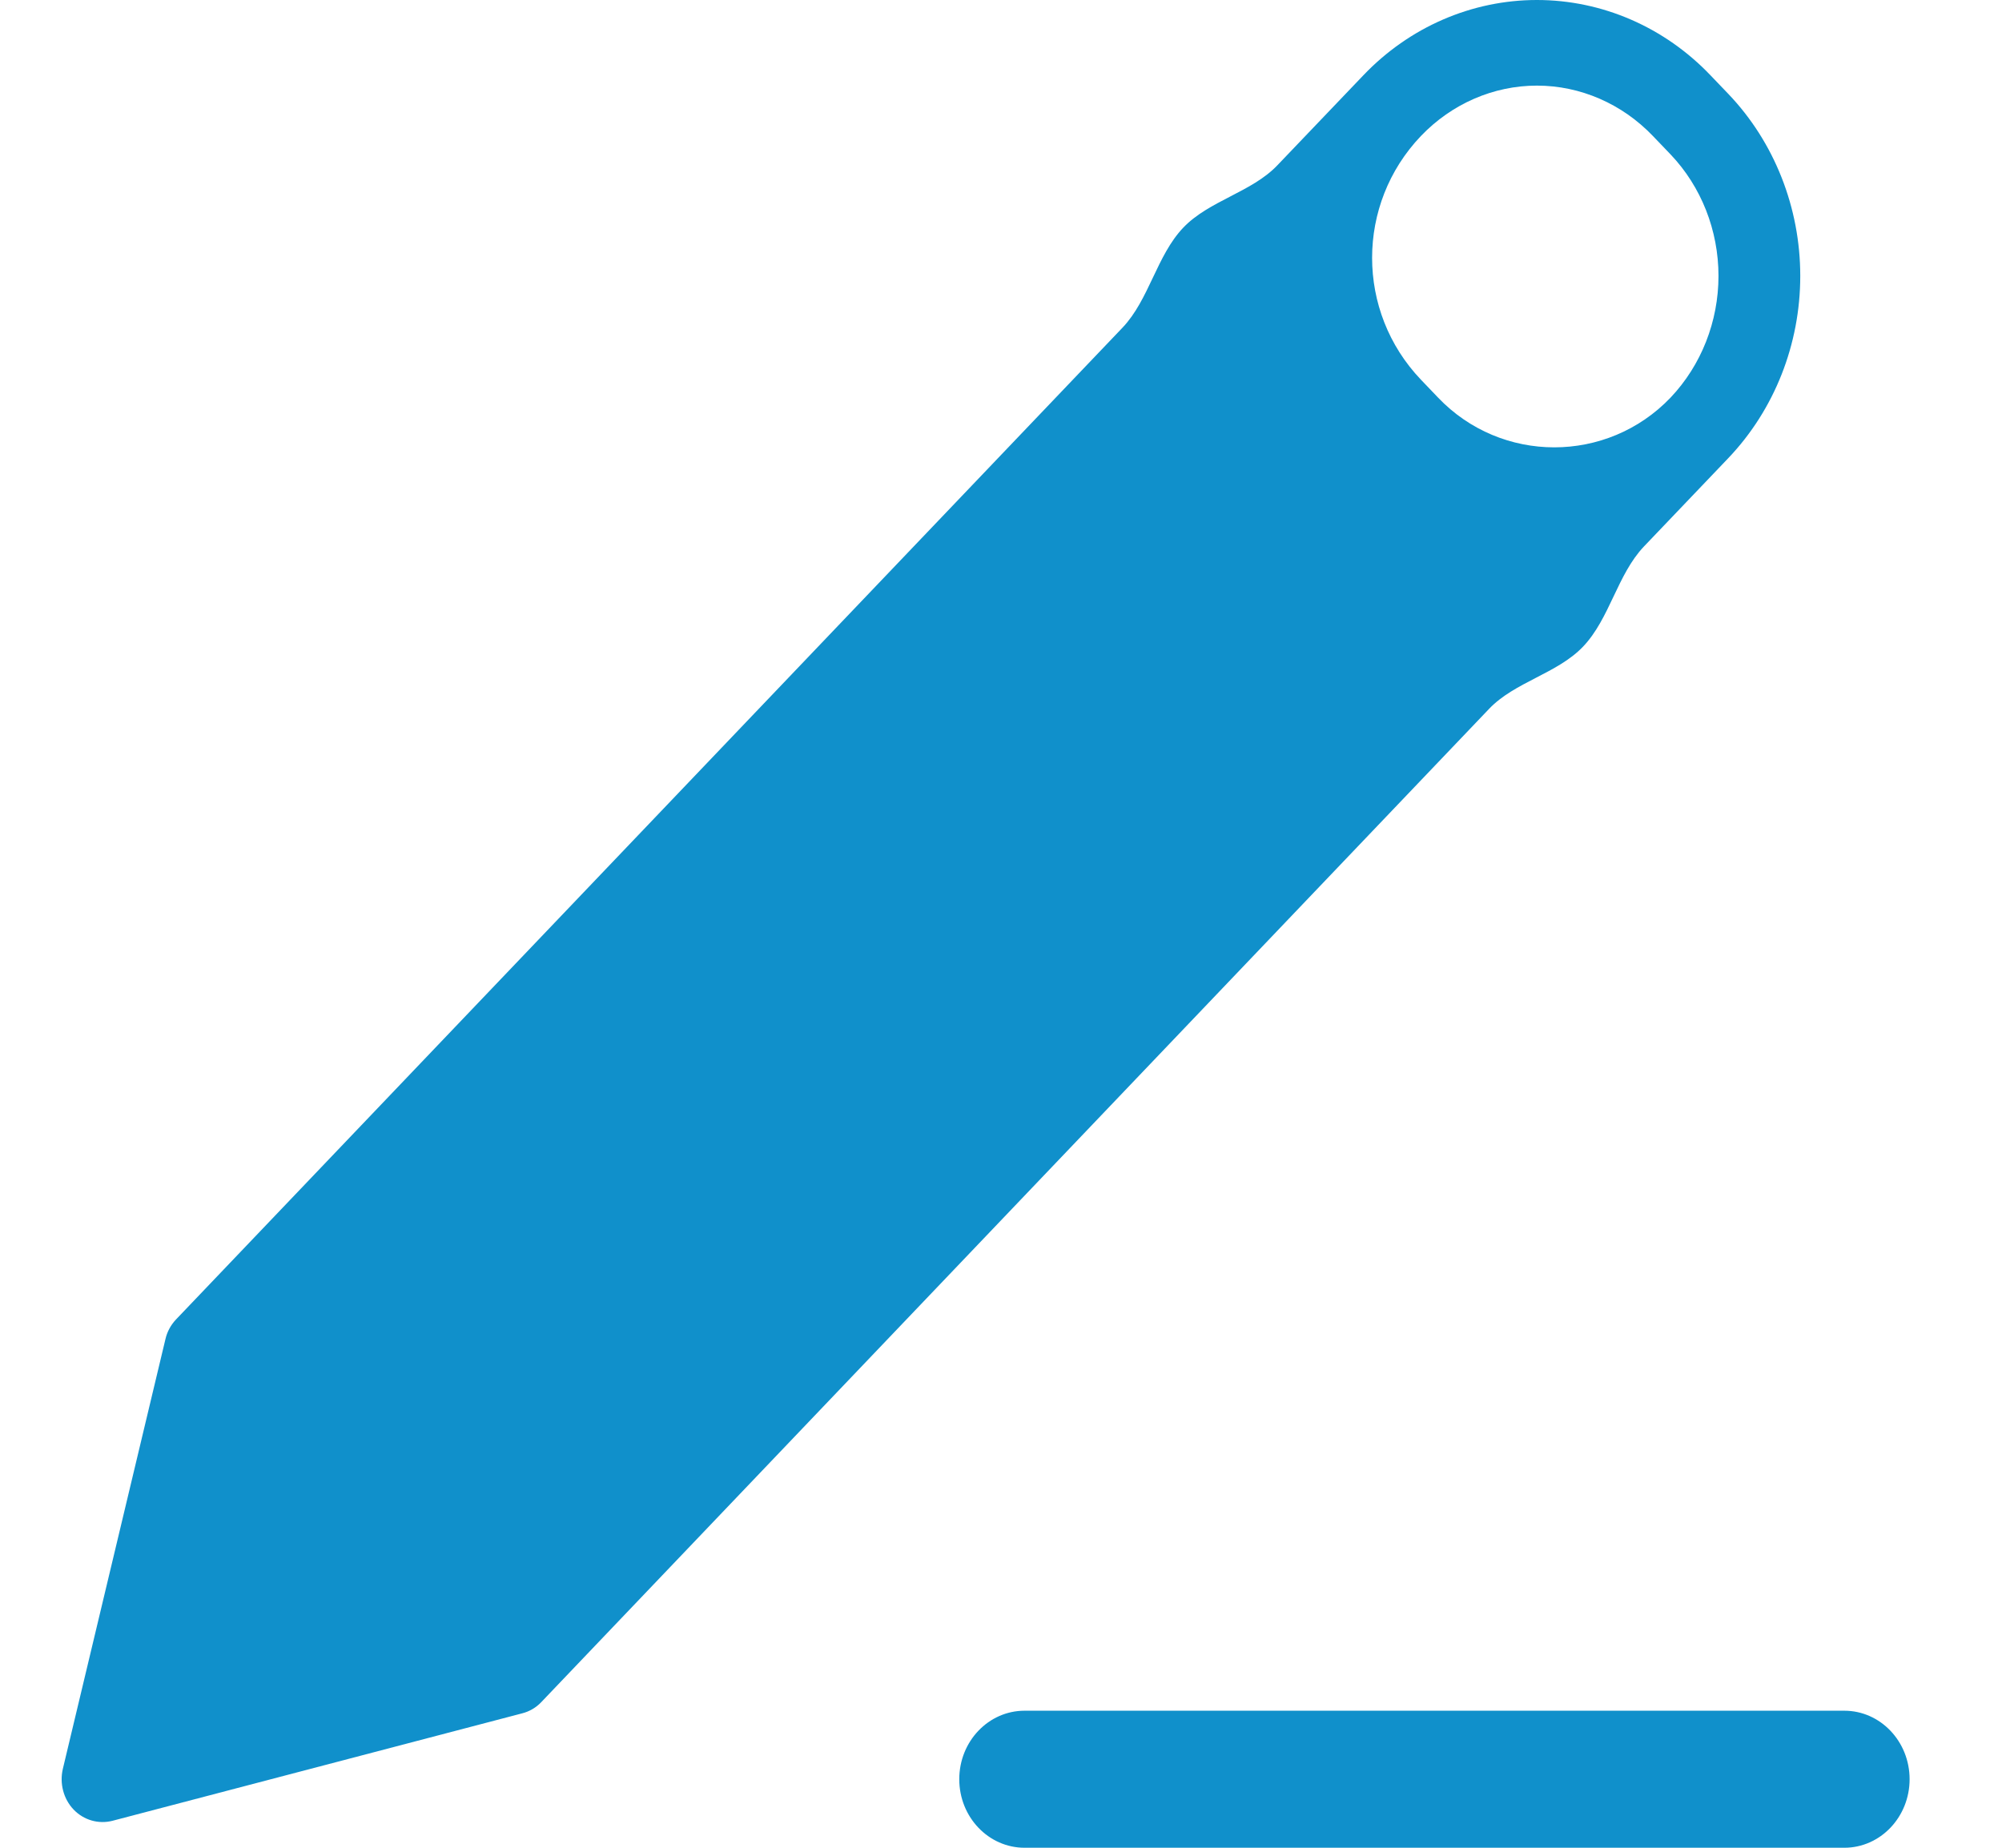 <svg width="13" height="12" viewBox="0 0 13 12" fill="none" xmlns="http://www.w3.org/2000/svg">
<path fill-rule="evenodd" clip-rule="evenodd" d="M8.852 0.49C9.151 0.176 9.557 0 9.98 0C10.403 0 10.809 0.176 11.108 0.49L11.108 0.49L11.223 0.61L11.223 0.61C11.522 0.923 11.69 1.349 11.69 1.792C11.69 2.236 11.522 2.661 11.223 2.975L11.223 2.975L10.675 3.549C10.502 3.731 10.453 4.017 10.28 4.199C10.114 4.374 9.835 4.429 9.669 4.604L3.515 11.054C3.481 11.09 3.438 11.115 3.391 11.127L0.73 11.825C0.64 11.848 0.544 11.821 0.478 11.752C0.412 11.683 0.386 11.582 0.408 11.488L1.074 8.698C1.085 8.649 1.109 8.605 1.143 8.569L7.289 2.128C7.462 1.946 7.511 1.659 7.684 1.478C7.851 1.303 8.129 1.248 8.295 1.073L8.852 0.49L8.852 0.49ZM10.848 2.582C10.436 3.013 9.749 3.013 9.338 2.582L9.227 2.466C8.804 2.023 8.804 1.326 9.227 0.883L9.227 0.883C9.427 0.674 9.698 0.556 9.98 0.556C10.262 0.556 10.533 0.674 10.733 0.883L10.848 1.003C11.047 1.212 11.159 1.496 11.159 1.792C11.159 2.088 11.047 2.372 10.848 2.582L10.848 2.582ZM6.653 11.11C6.419 11.11 6.229 11.309 6.229 11.555C6.229 11.801 6.419 12 6.653 12H11.976C12.21 12 12.4 11.801 12.4 11.555C12.4 11.309 12.21 11.11 11.976 11.11H6.653Z" fill="#1090CB"/>
</svg>

